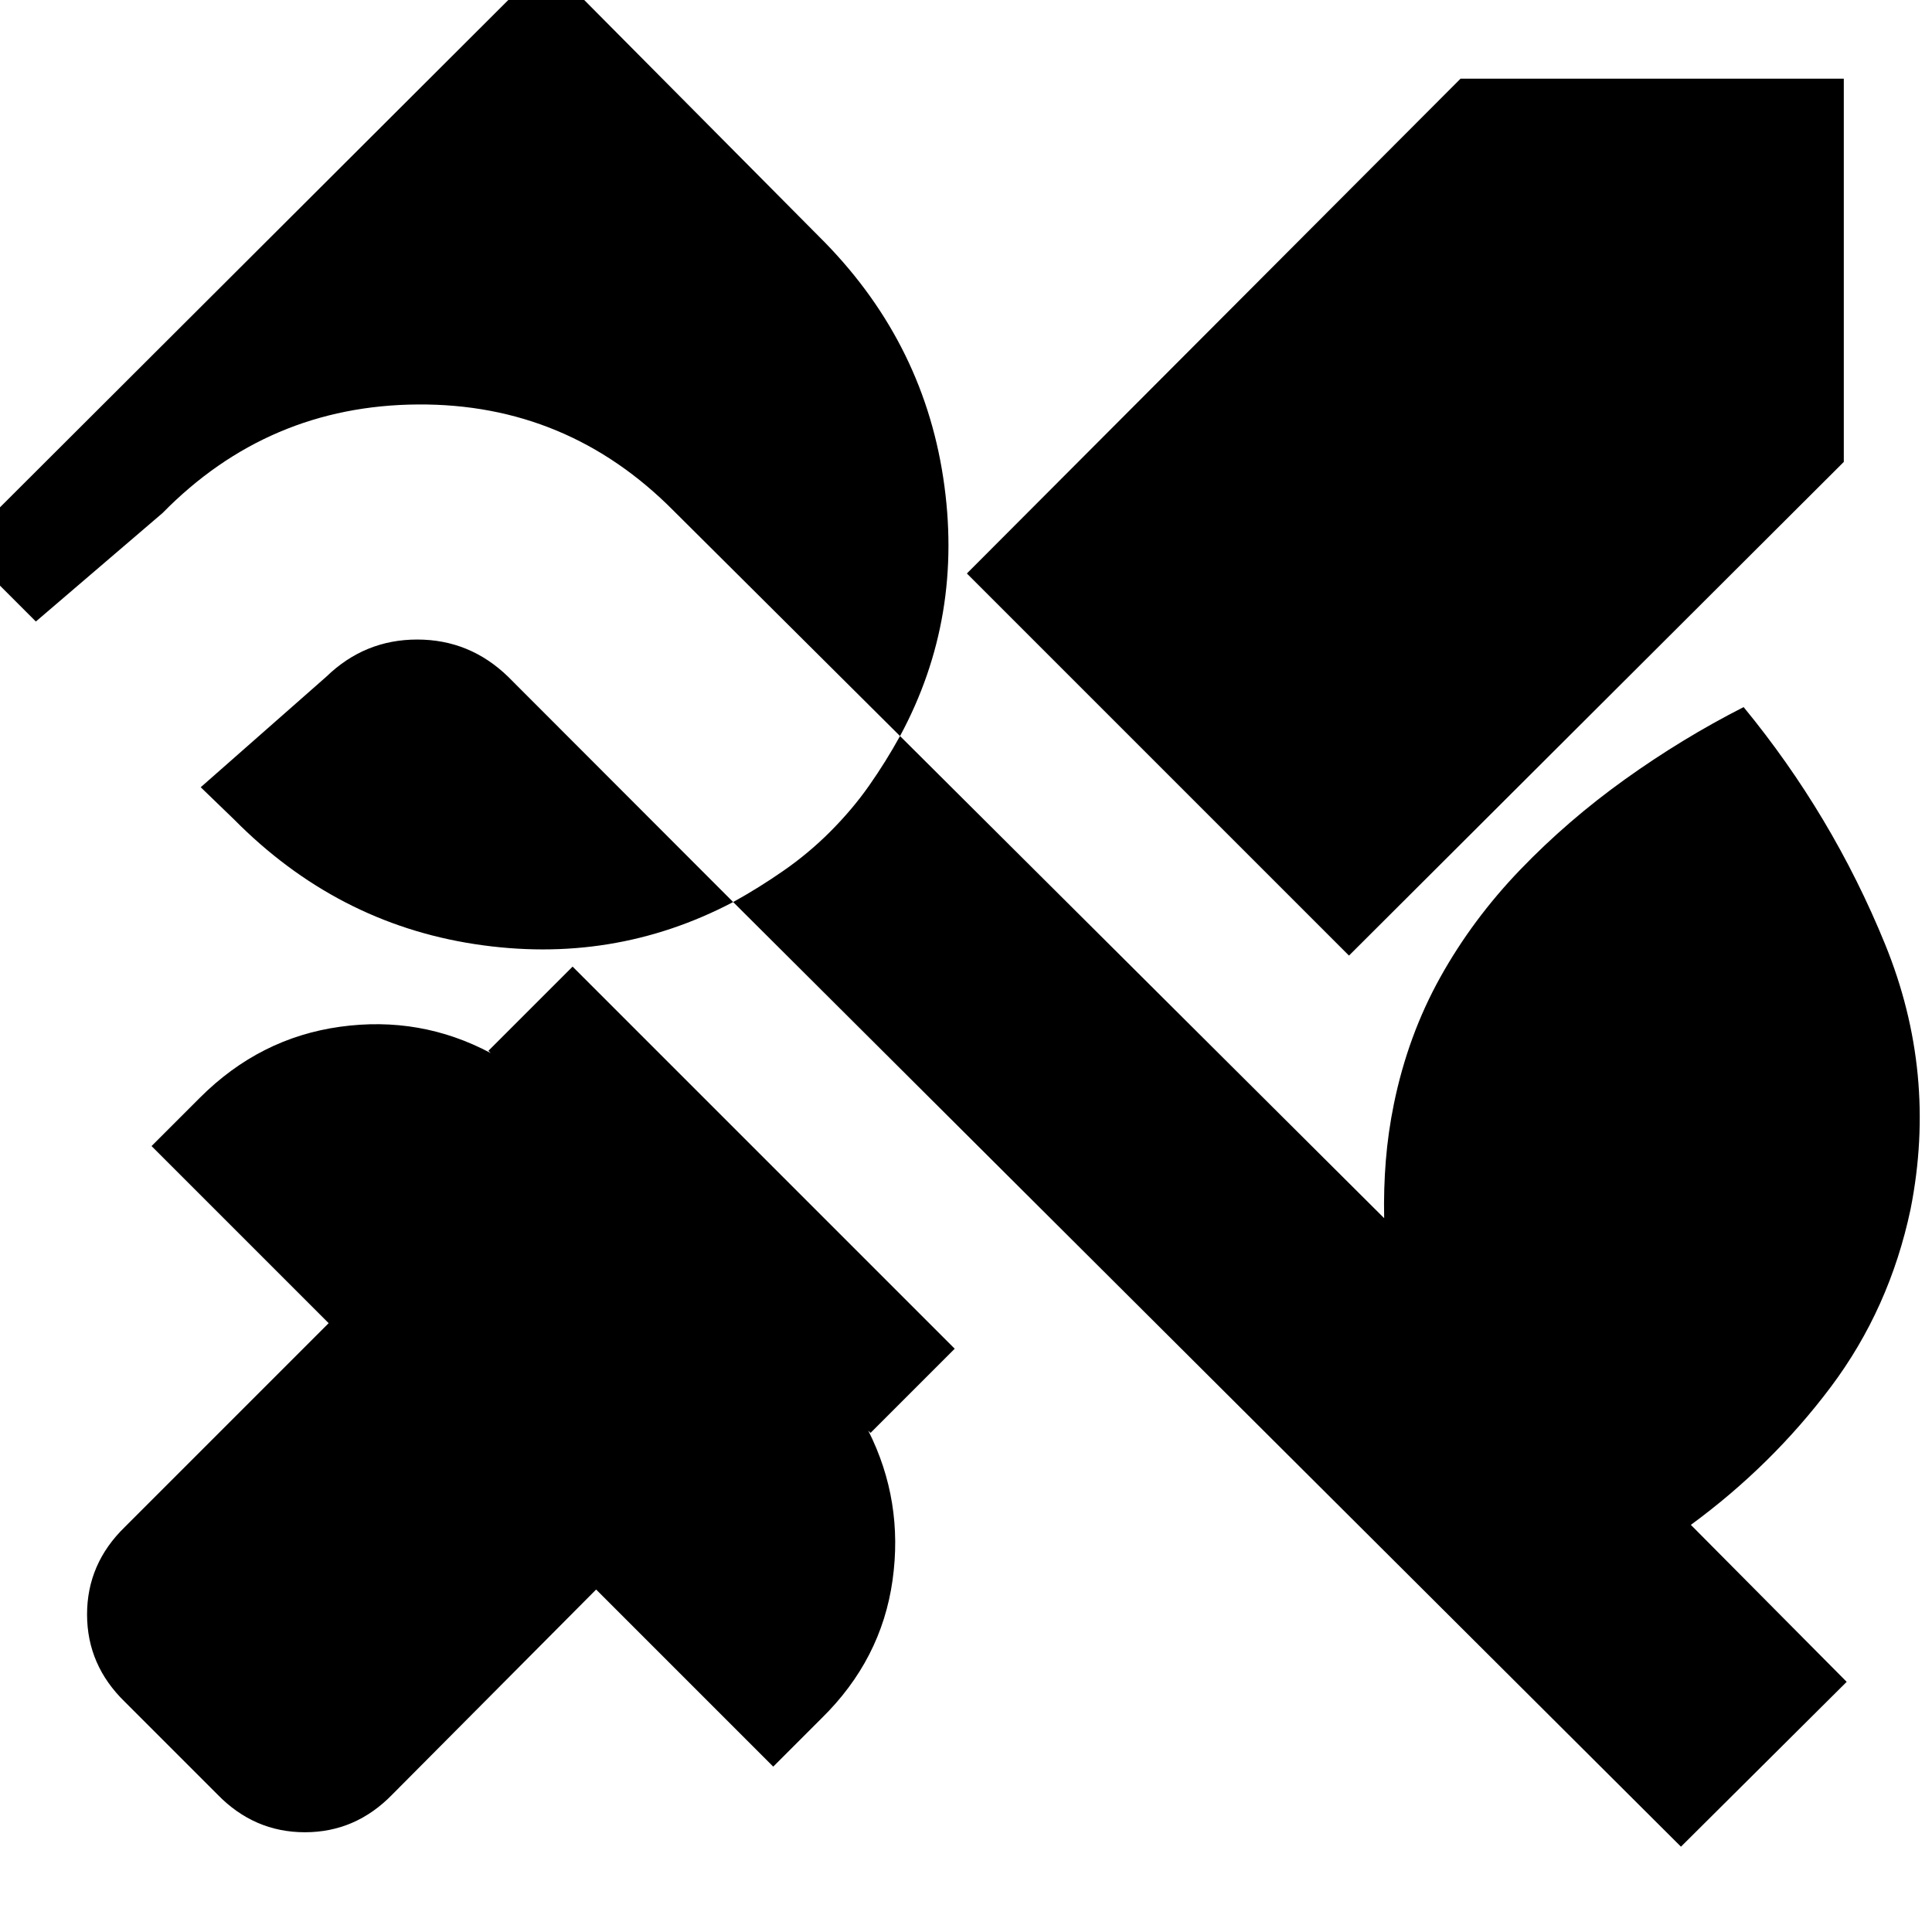 <svg xmlns="http://www.w3.org/2000/svg" height="24" viewBox="0 -960 960 960" width="24"><path d="m670.305-485.174-189.87-189.87 245.304-245.869h190.435v190.435L670.305-485.174ZM107.999-68.391l-45.912-45.913q-18.827-18.261-18.827-43.5t18.827-43.5l101.217-101.217-88-88 24.043-24.044q29.696-29.695 69.609-35.239 39.913-5.544 74.87 13.065l-1.131-1.131 41.826-41.826 189.87 189.87-41.826 41.827-1.13-1.131q17.608 34.957 12.065 74.37-5.544 39.413-35.24 68.544l-24.043 24.043-88-88L195-68.391q-18.261 18.826-43.5 18.826-25.24 0-43.501-18.826Zm809.61-55.913-82.348 81.913-470.957-469.391q-59.826 31.434-128.5 20.891-68.674-10.544-119.5-61.935l-16.566-16 62.392-54.914q19.044-18.478 45.174-18.478t45.173 18.478l111.827 111.958q12.696-7 25.109-15.631 12.413-8.63 22.978-19.196 11.131-11.13 19.479-23.043 8.348-11.913 15.348-24.609L334.826-706.088q-52.87-53.435-127.239-52.935-74.37.5-126.805 53.935l-62.957 53.914-37.304-37.305 291-290.435 135.218 136.218q51.391 50.826 61.935 120 10.544 69.174-21.456 128.435l240.565 239.565q-.304-14.608.826-28.652 1.131-14.043 4-28.086 7-34.131 23.065-62.978 16.066-28.848 39.696-53.414 23.631-24.565 52.044-44.913 28.413-20.348 58.978-35.913 44.131 53.696 70.261 117.74 26.131 64.043 12.696 131.739-10.435 49.435-39.652 88.369-29.218 38.935-69.522 68.5l77.434 78Z"/></svg>